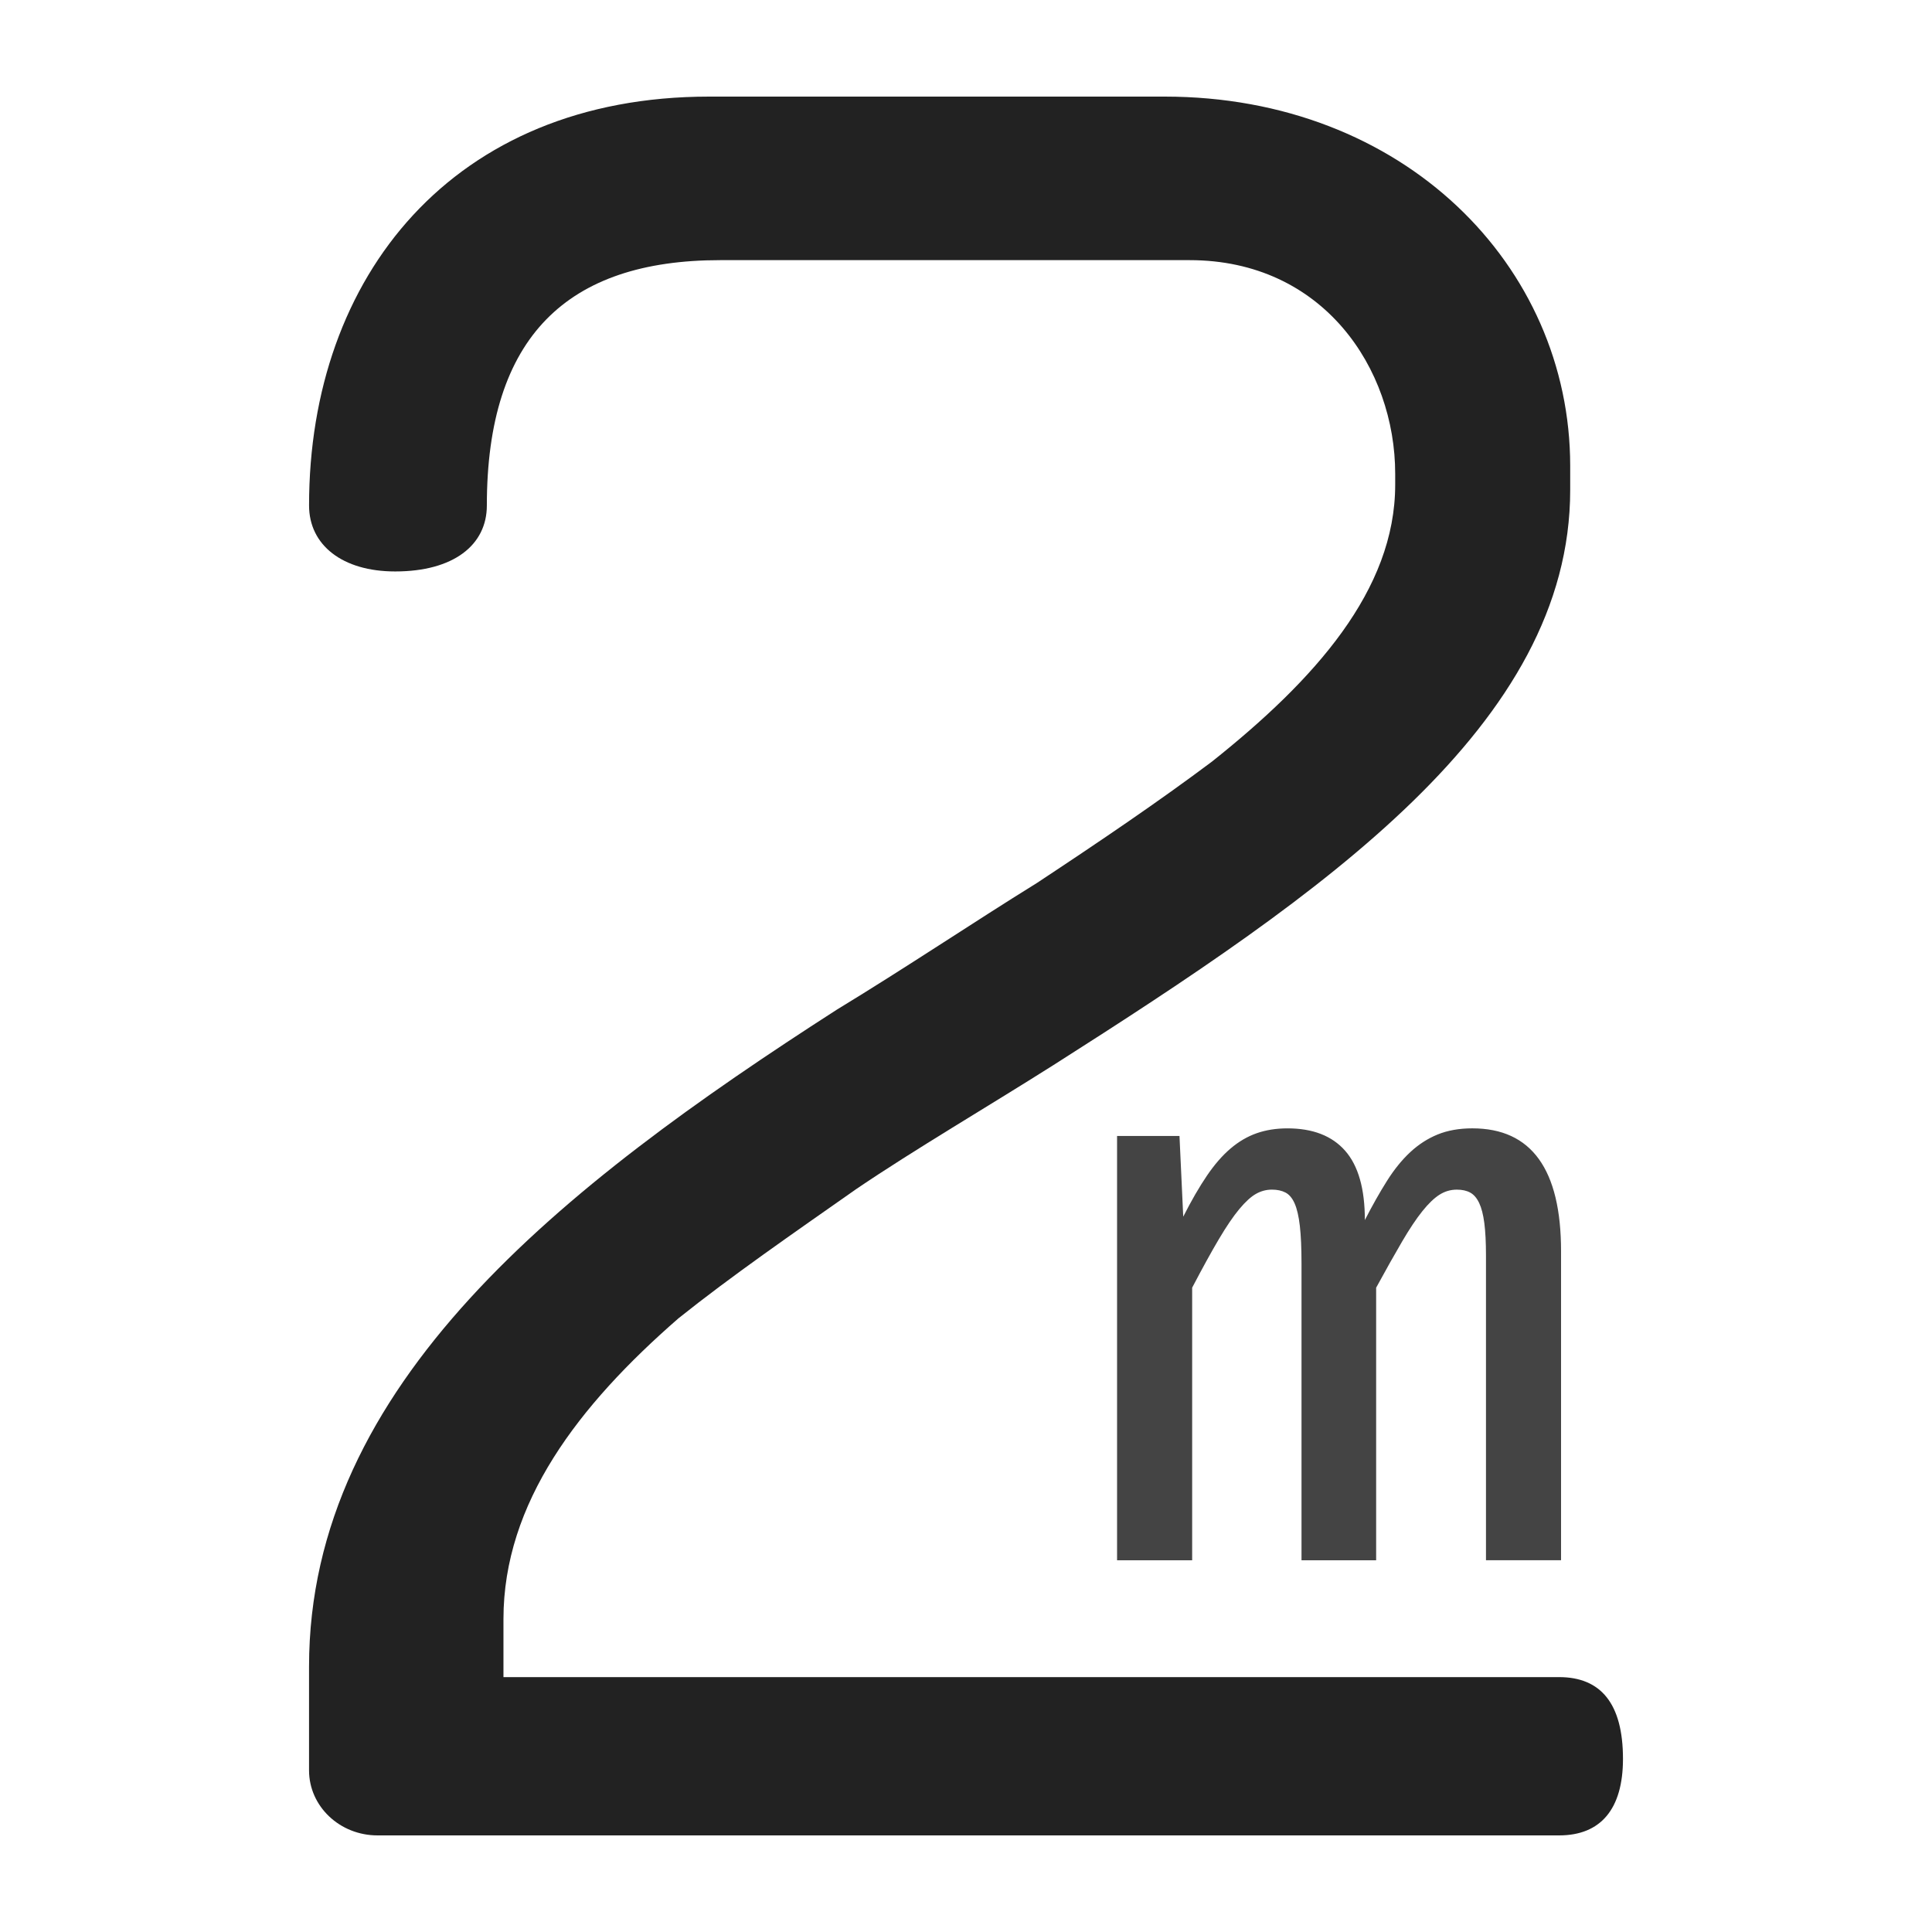 <?xml version="1.0" encoding="utf-8"?>
<!-- Generator: Adobe Illustrator 21.0.0, SVG Export Plug-In . SVG Version: 6.00 Build 0)  -->
<svg version="1.1" id="圖層_1" xmlns="http://www.w3.org/2000/svg" xmlns:xlink="http://www.w3.org/1999/xlink" x="0px" y="0px" width="48px" height="48px"
	 viewBox="0 0 100 100" style="enable-background:new 0 0 100 100;" xml:space="preserve">
<g>
	<path fill="#222" d="M80.698,86.807c2.156,0,3.307,1.366,3.307,4.233c0,2.595-1.151,3.96-3.307,3.96H19.54c-1.958,0-3.544-1.507-3.544-3.366
		v-5.373c0-14.611,13.084-24.852,27.319-34.002c3.594-2.184,7.045-4.506,10.352-6.554c3.308-2.185,6.327-4.233,9.059-6.281
		c5.32-4.233,9.489-8.876,9.489-14.338v-0.56c0-5.462-3.738-11.061-10.639-11.061h-24.3c-7.908,0-12.077,3.96-12.077,12.699
		c0,2.049-1.726,3.414-4.745,3.414c-2.731,0-4.457-1.365-4.457-3.414C15.995,14.285,23.472,5,36.7,5h23.581
		c12.365,0,20.992,8.739,20.992,19.117v1.242c0,12.153-12.797,20.892-26.744,29.768c-3.451,2.184-7.189,4.37-10.209,6.418
		c-3.307,2.321-6.47,4.505-9.202,6.691c-5.176,4.506-9.059,9.559-9.059,15.567v3.004H80.698z"/>
</g>
<g>
	<path fill="#444" d="M76.914,80.759V64.988c0-0.685-0.029-1.247-0.086-1.684c-0.057-0.437-0.146-0.783-0.267-1.038
		c-0.121-0.255-0.275-0.435-0.462-0.537c-0.186-0.102-0.416-0.153-0.692-0.153c-0.324,0-0.624,0.087-0.899,0.262
		c-0.275,0.175-0.572,0.459-0.887,0.853c-0.316,0.394-0.664,0.916-1.045,1.565c-0.381,0.649-0.829,1.447-1.347,2.395v14.109h-3.863
		V65.403c0-0.802-0.029-1.451-0.086-1.947c-0.057-0.496-0.146-0.882-0.267-1.159c-0.121-0.277-0.279-0.467-0.473-0.569
		c-0.194-0.102-0.429-0.153-0.704-0.153c-0.292,0-0.567,0.073-0.826,0.219c-0.259,0.146-0.547,0.408-0.863,0.787
		c-0.316,0.379-0.667,0.897-1.056,1.553c-0.389,0.656-0.85,1.495-1.385,2.516v14.109h-3.887V58.797h3.231l0.194,4.178
		c0.421-0.831,0.829-1.538,1.226-2.122s0.807-1.053,1.228-1.41c0.421-0.357,0.87-0.62,1.347-0.787s1.009-0.252,1.592-0.252
		c1.312,0,2.308,0.386,2.988,1.159c0.68,0.773,1.02,1.969,1.02,3.587c0.389-0.758,0.769-1.432,1.142-2.023
		c0.372-0.591,0.772-1.086,1.202-1.487s0.904-0.707,1.422-0.919c0.518-0.211,1.117-0.318,1.798-0.318
		c3.061,0,4.591,2.122,4.591,6.365v15.99H76.914z"/>
</g>
</svg>
